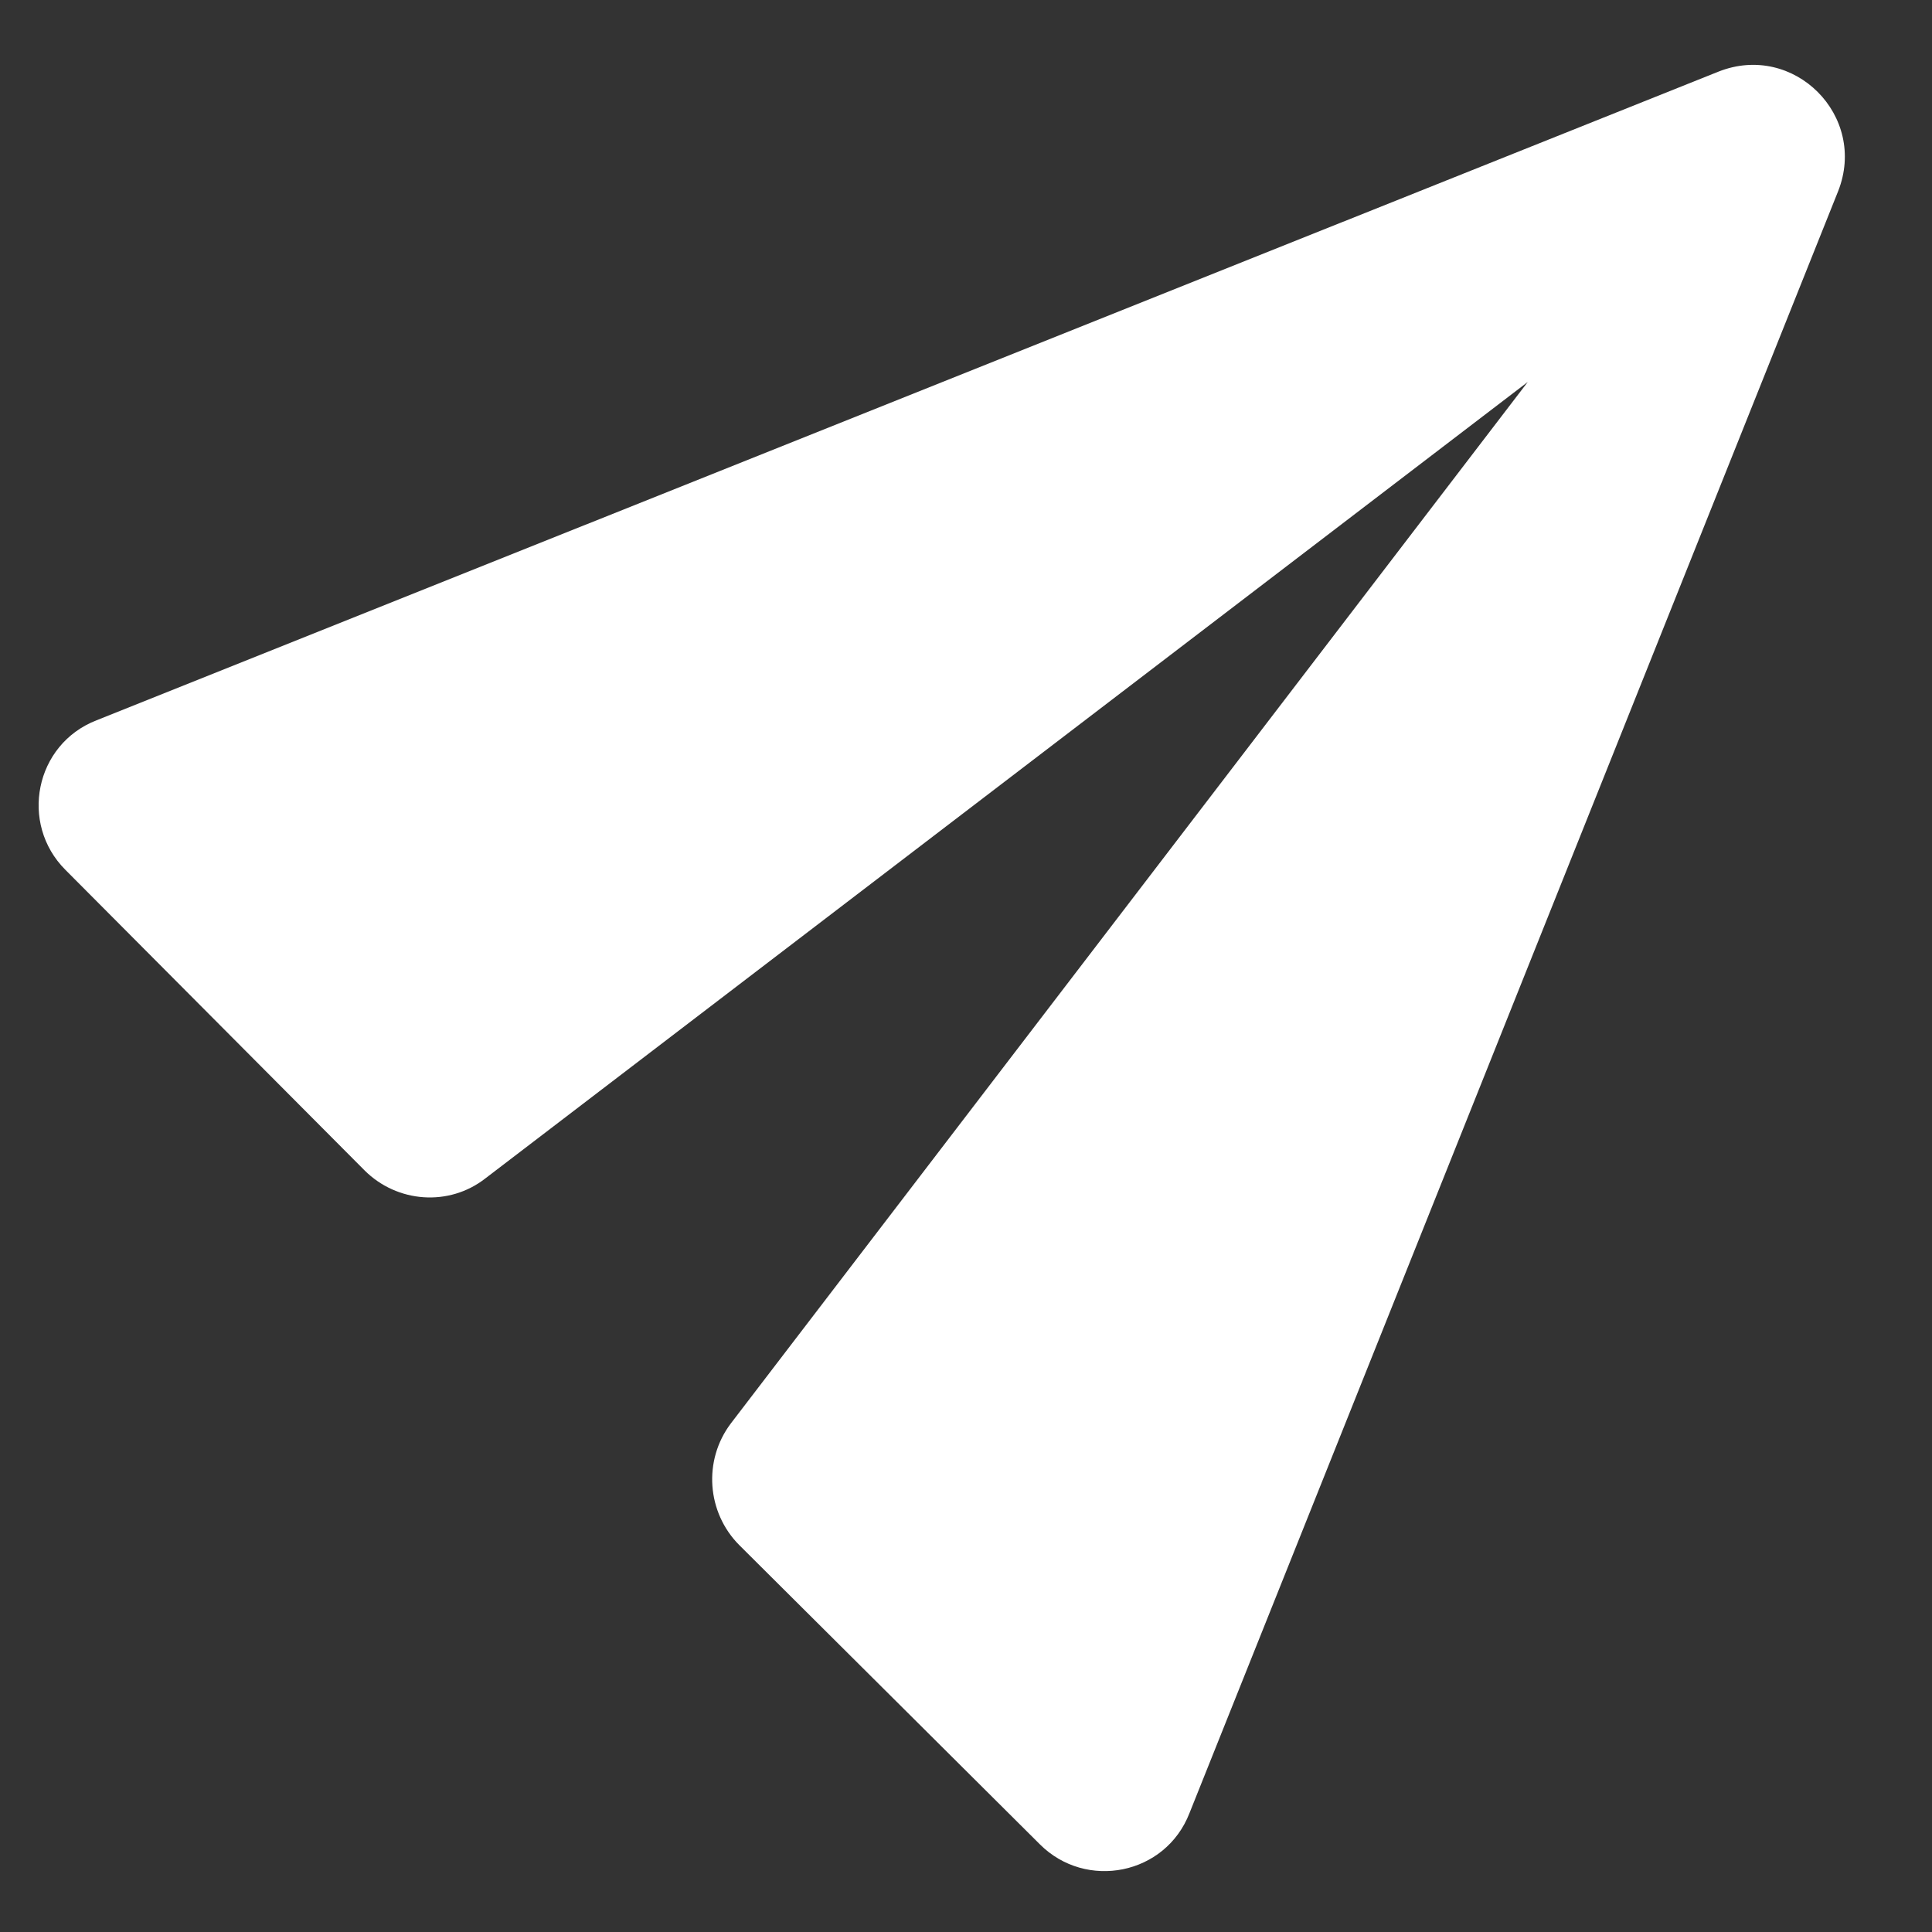 <?xml version="1.0" encoding="UTF-8"?>
<svg width="21px" height="21px" viewBox="0 0 21 21" version="1.1" xmlns="http://www.w3.org/2000/svg" xmlns:xlink="http://www.w3.org/1999/xlink">
    <rect x="0" y="0" width="21" height="21" fill="#333333" stroke="none"/>
    <!-- Generator: Sketch 52.3 (67297) - http://www.bohemiancoding.com/sketch -->
    <title>Shape</title>
    <desc>Created with Sketch.</desc>
    <g id="Symbols" stroke="none" stroke-width="1" fill="none" fill-rule="evenodd">
        <g id="Send-1-(Dark)" transform="translate(-175, -642)" fill="#FFFFFF" fill-rule="nonzero">
            <g id="Bottom-Navigation" transform="translate(0, 630)">
                <path d="M187.929,31.708 C187.668,32.38 186.805,32.549 186.303,32.047 L183.036,28.795 C182.683,28.441 182.64,27.875 182.944,27.472 L191.606,16.152 L180.278,24.807 C179.882,25.118 179.317,25.075 178.963,24.722 L175.711,21.455 C175.209,20.953 175.378,20.09 176.05,19.829 L193.678,12.779 C194.498,12.453 195.304,13.26 194.979,14.08 L187.929,31.708 Z" id="Shape"></path>
            </g>
        </g>
    </g>
</svg>